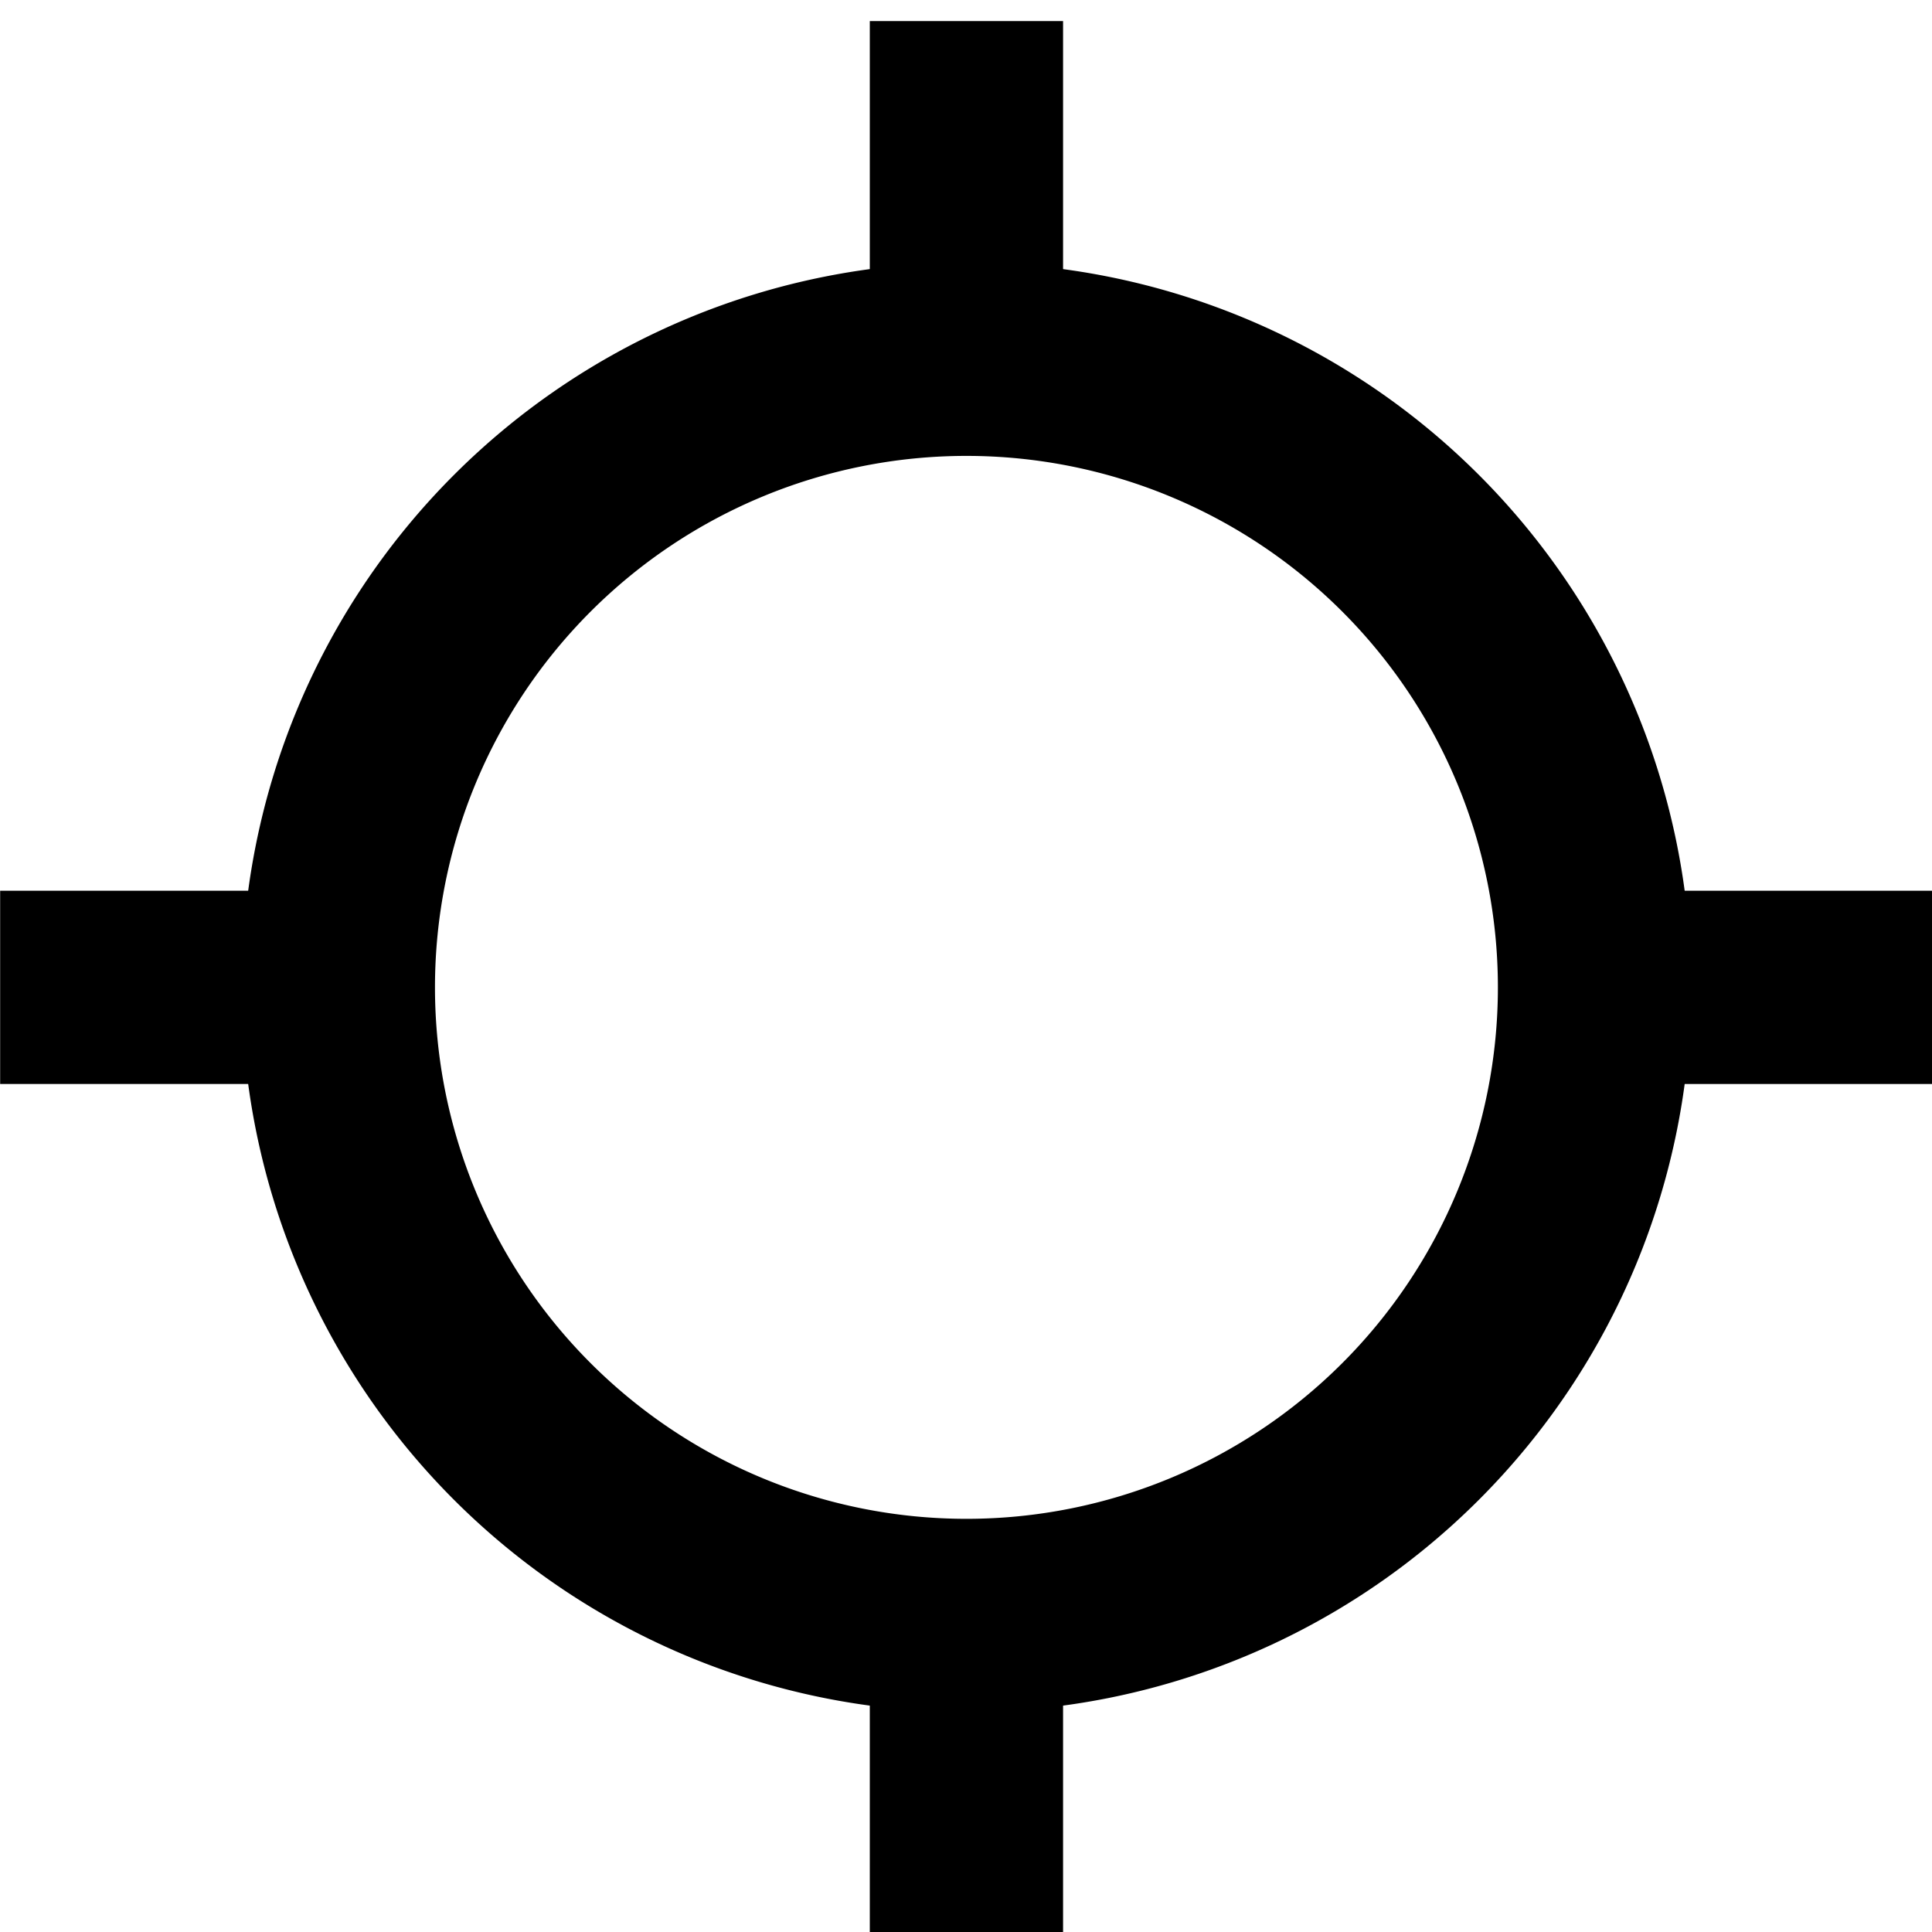 <svg xmlns="http://www.w3.org/2000/svg" id="svg3967" width="40" height="40" version="1.1"><g id="layer1" fill="none" stroke="#000" stroke-dasharray="none" stroke-linecap="butt" stroke-miterlimit="4" stroke-width="4" transform="matrix(1.429,0,0,1.429,-8.571,-1454.803)"><path id="path5228" stroke-linejoin="miter" d="m20,0,0,7" transform="matrix(0.7,0,0,0.7,6,1018.362)"/><path id="path5230" stroke-linejoin="round" d="m0,20,7-0" transform="matrix(0.7,0,0,0.7,6,1018.362)"/><path id="path5232" stroke-linejoin="miter" d="M33,20a13,13,0,1,1,-26,0,13,13,0,1,1,26,0z" transform="matrix(0.7,0,0,0.7,6,1018.362)"/><path id="path5255" stroke-linejoin="miter" d="m20,40,0-7" transform="matrix(0.7,0,0,0.7,6,1018.362)"/><path id="path5257" stroke-linejoin="miter" d="m40,20-7,0" transform="matrix(0.7,0,0,0.7,6,1018.362)"/></g></svg>